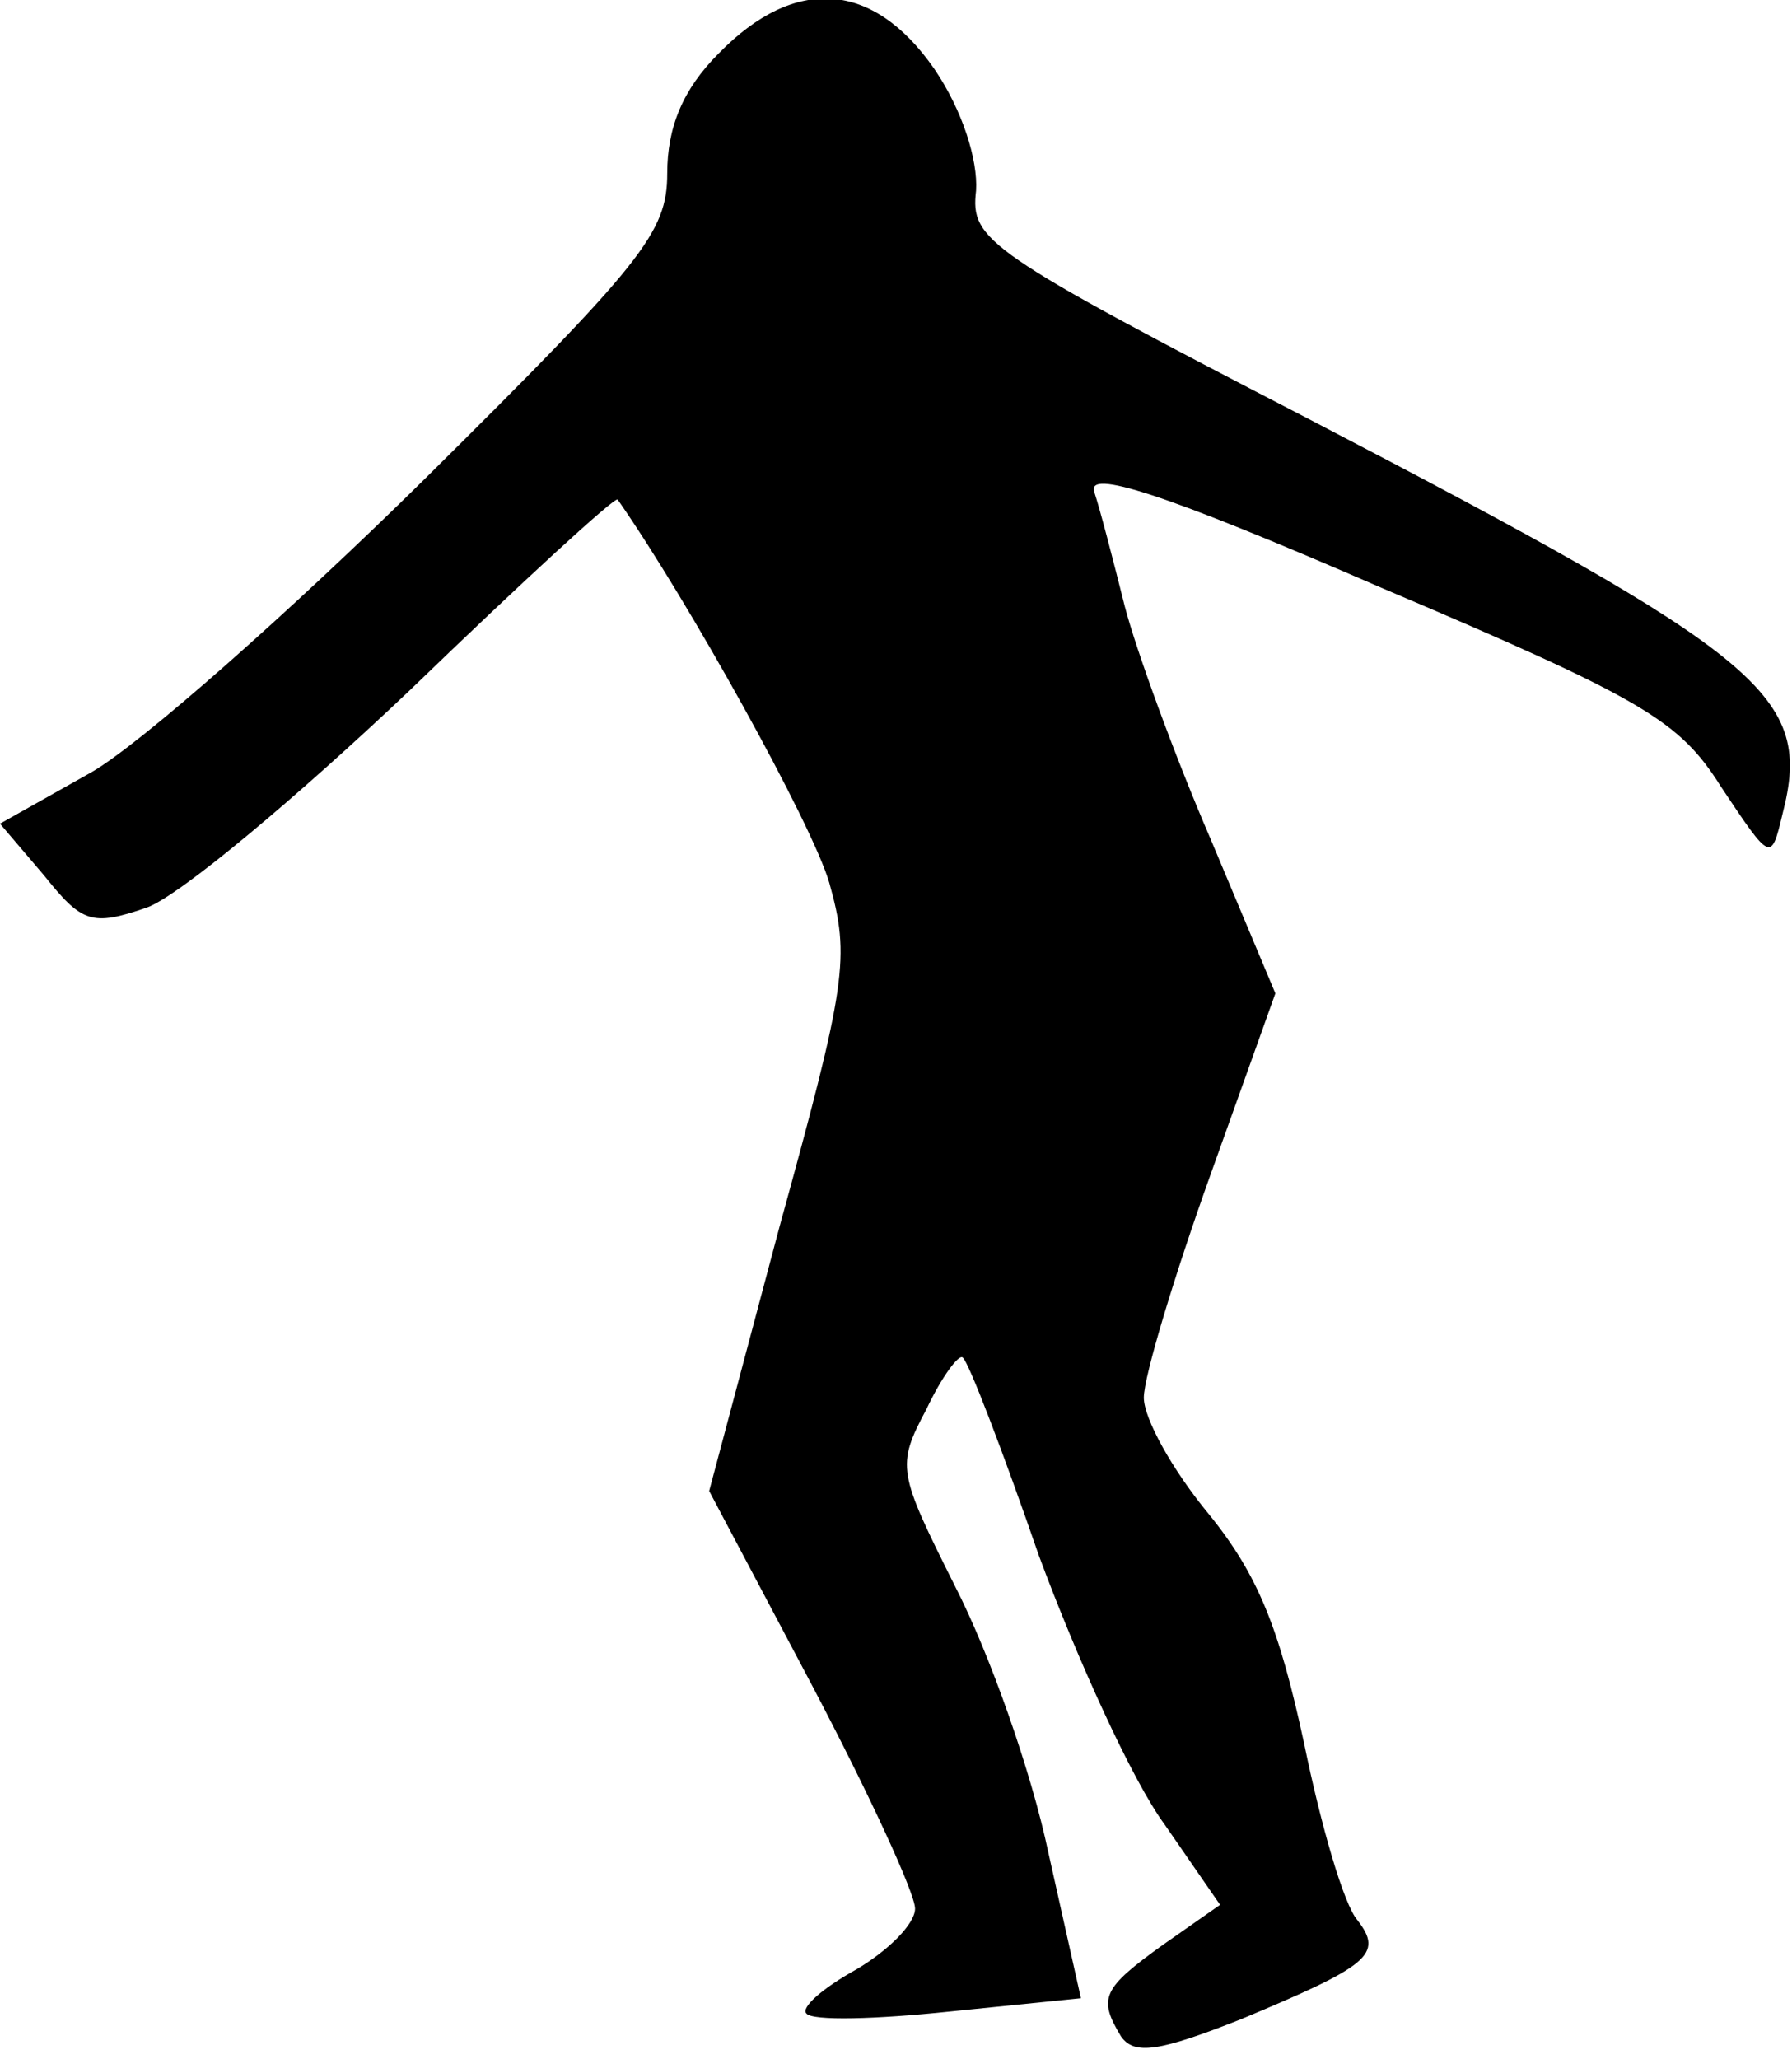 <?xml version="1.0" standalone="no"?>
<!DOCTYPE svg PUBLIC "-//W3C//DTD SVG 20010904//EN"
 "http://www.w3.org/TR/2001/REC-SVG-20010904/DTD/svg10.dtd">
<svg version="1.0" xmlns="http://www.w3.org/2000/svg"
 width="94pt" height="108pt" viewBox="0 0 94 108"
 preserveAspectRatio="xMidYMid meet">
<g transform="translate(0,108) scale(0.1,-0.1)"
fill="#000000" stroke="none">
<path fill="#000000" stroke="none" d="M377 1052 c-19 -19 -27 -39 -27 -63 0
-31 -13 -47 -127 -160 -71 -70 -149 -139 -175 -154 l-48 -27 23 -27 c20 -25
25 -27 54 -17 17 6 79 58 138 114 59 57 108 102 109 100 37 -53 102 -170 111
-201 11 -39 9 -53 -26 -180 l-37 -139 54 -102 c30 -57 54 -109 54 -117 0 -8
-14 -22 -31 -32 -18 -10 -29 -20 -26 -23 3 -4 37 -3 75 1 l69 7 -17 76 c-9 43
-31 105 -49 140 -30 60 -31 63 -15 93 8 17 17 29 19 27 3 -2 21 -49 40 -104
20 -54 49 -118 66 -141 l29 -42 -30 -21 c-32 -23 -34 -28 -22 -48 7 -10 20 -8
63 9 67 28 75 34 61 52 -7 8 -19 49 -28 93 -13 60 -24 88 -50 120 -19 23 -34
50 -34 61 0 11 16 64 35 117 l34 95 -34 81 c-19 44 -39 99 -45 122 -6 24 -13
51 -16 60 -4 12 35 0 150 -50 139 -59 157 -70 179 -105 26 -39 26 -39 32 -14
16 62 -8 82 -248 207 -170 88 -178 94 -175 120 1 16 -7 42 -22 64 -32 46 -73
49 -113 8z"/>
</g>
</svg>
